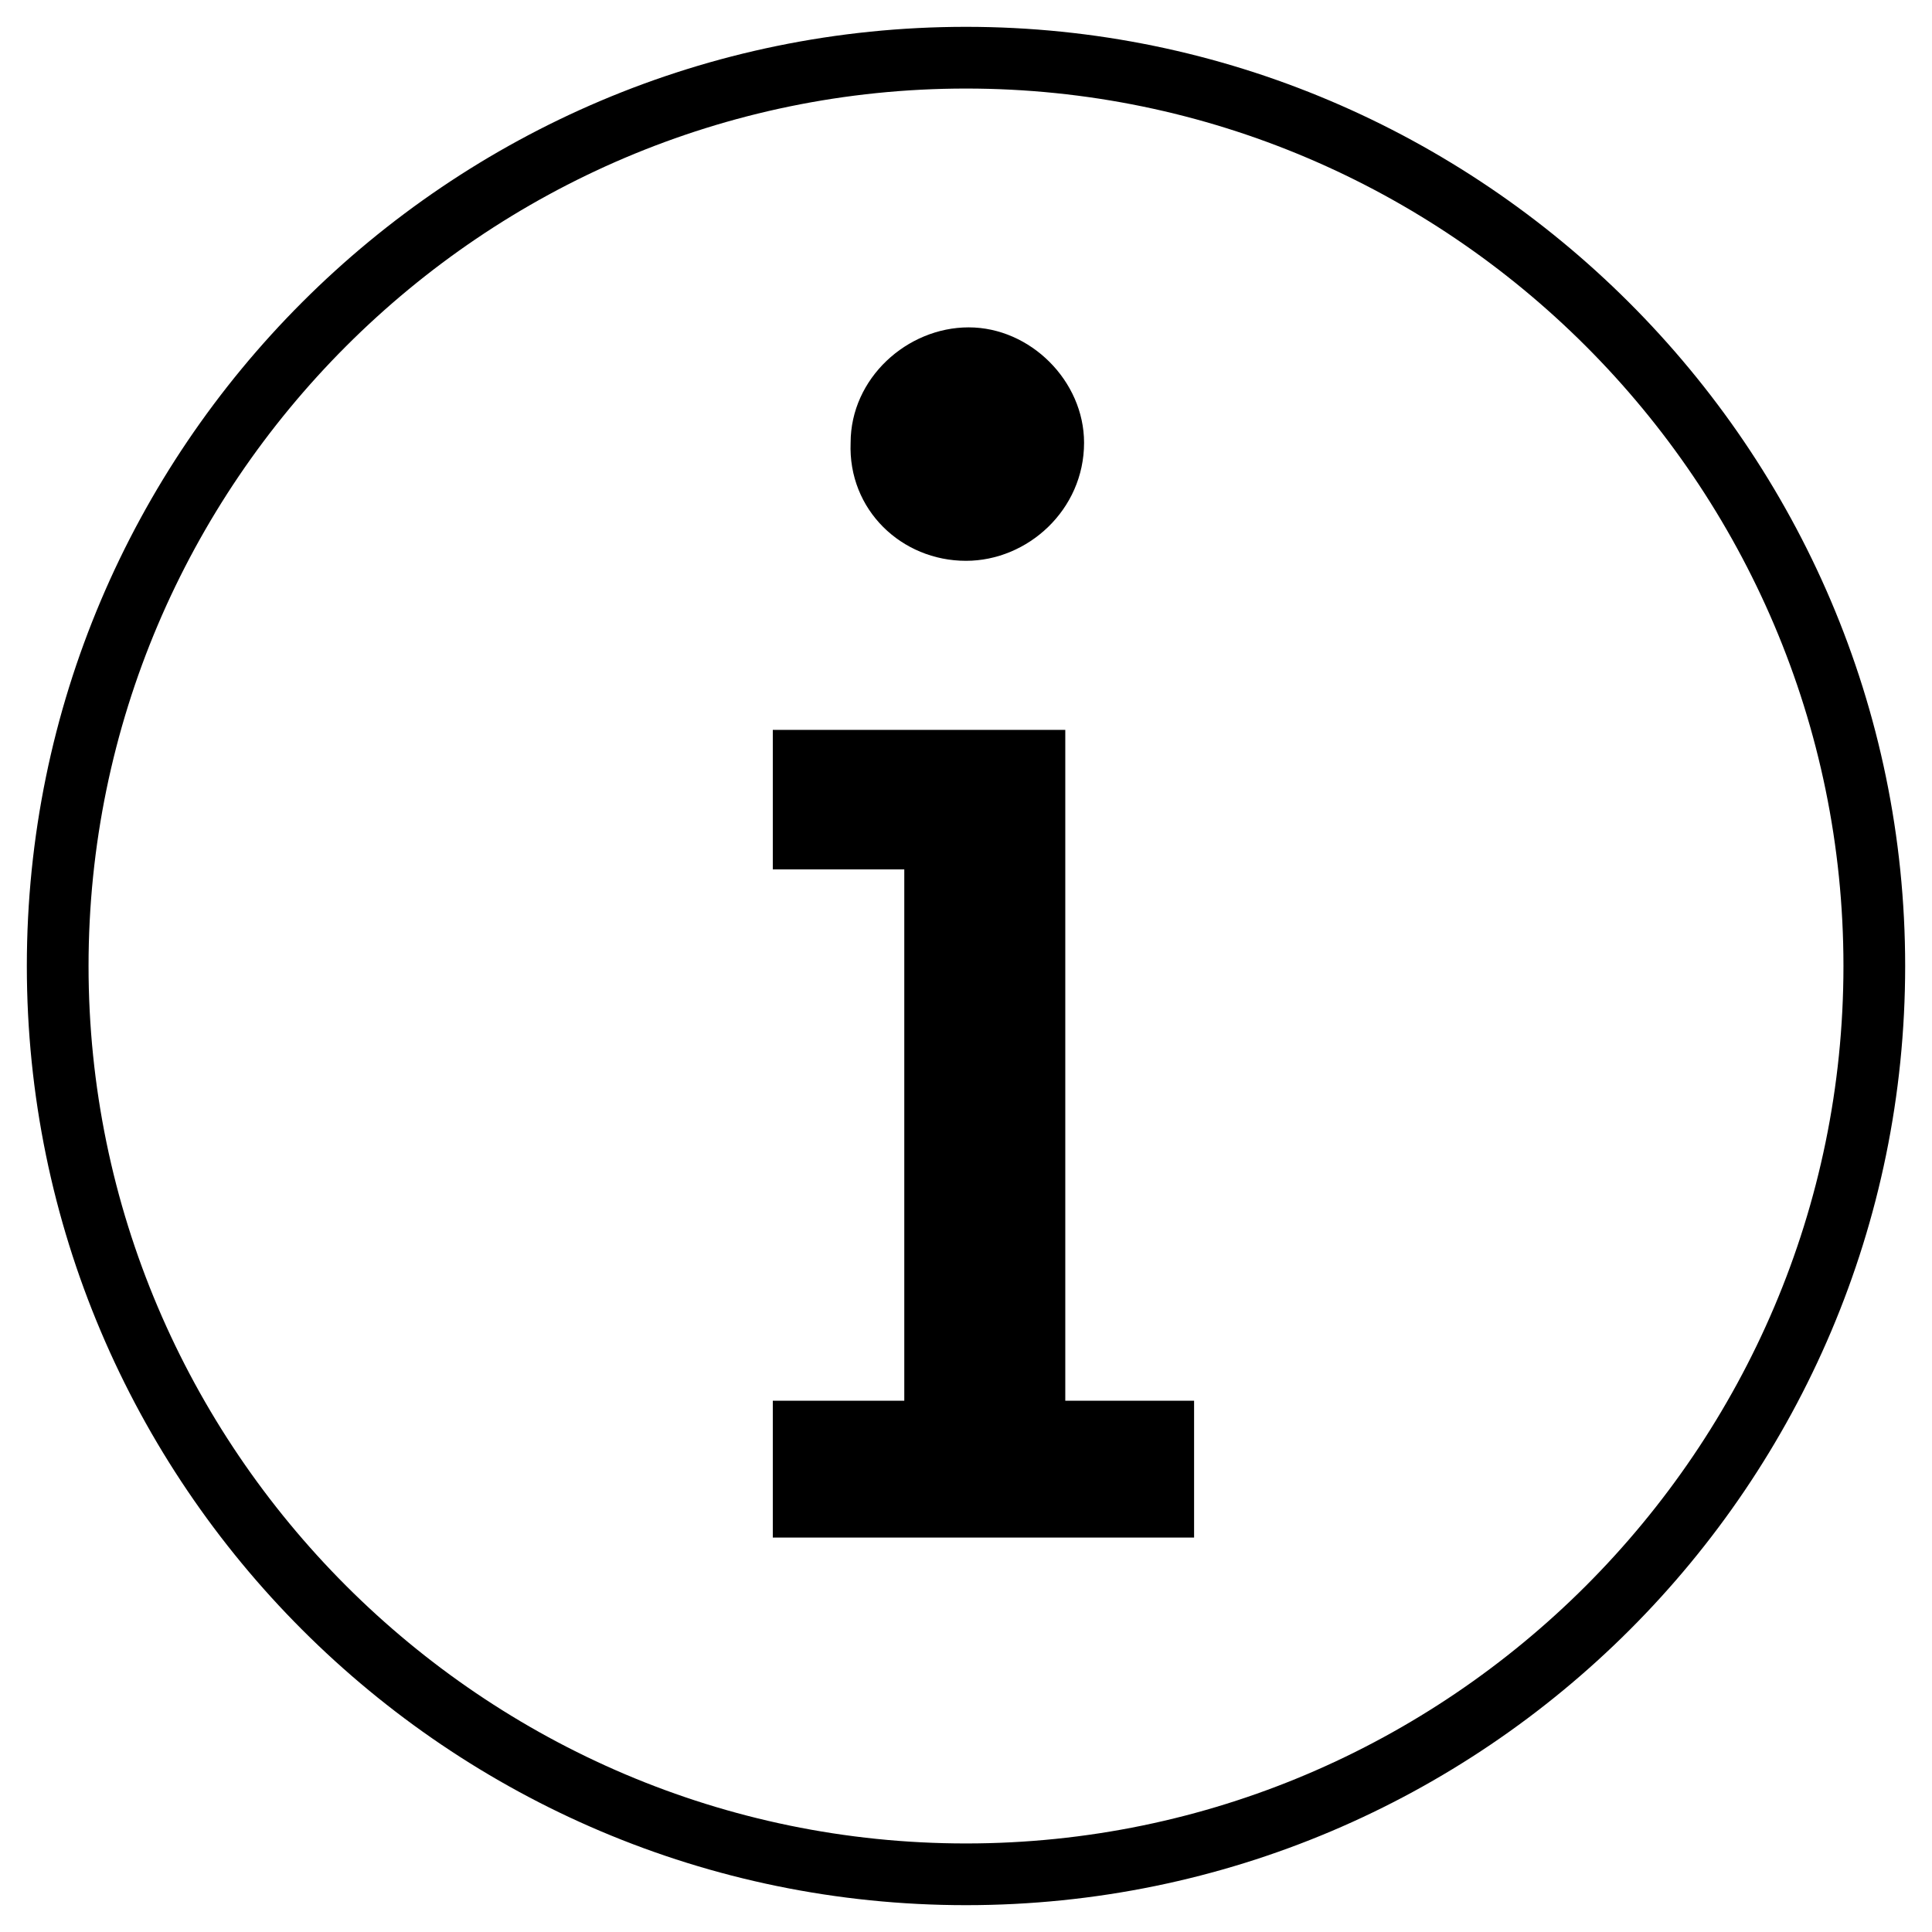 <?xml version="1.0" encoding="utf-8"?>
<!-- Generator: Adobe Illustrator 19.0.0, SVG Export Plug-In . SVG Version: 6.00 Build 0)  -->
<svg version="1.2" baseProfile="tiny" id="Layer_1" xmlns="http://www.w3.org/2000/svg" xmlns:xlink="http://www.w3.org/1999/xlink"
	 x="0px" y="0px" viewBox="-443 317 72 72" xml:space="preserve">
<path d="M-407,318c-19.3,0-35,15.7-35,35s15.7,35,35,35c19.3,0,35-15.7,35-35S-387.8,318-407,318z M-407,385.7
	c-18,0-32.7-14.7-32.7-32.7s14.7-32.7,32.7-32.7s32.7,14.7,32.7,32.7S-389,385.7-407,385.7z M-407,337.9c2.3,0,4.4-1.9,4.4-4.4
	c0-2.3-2-4.3-4.3-4.3c-2.3,0-4.4,1.9-4.4,4.3C-411.4,336-409.4,337.9-407,337.9z M-403.3,344.2h-10.9v5.2h4.9v19.8h-4.9v5.1h15.7
	v-5.1h-4.8V344.2z"/>
<rect x="-443" y="317" fill="none" width="72" height="72"/>
</svg>
